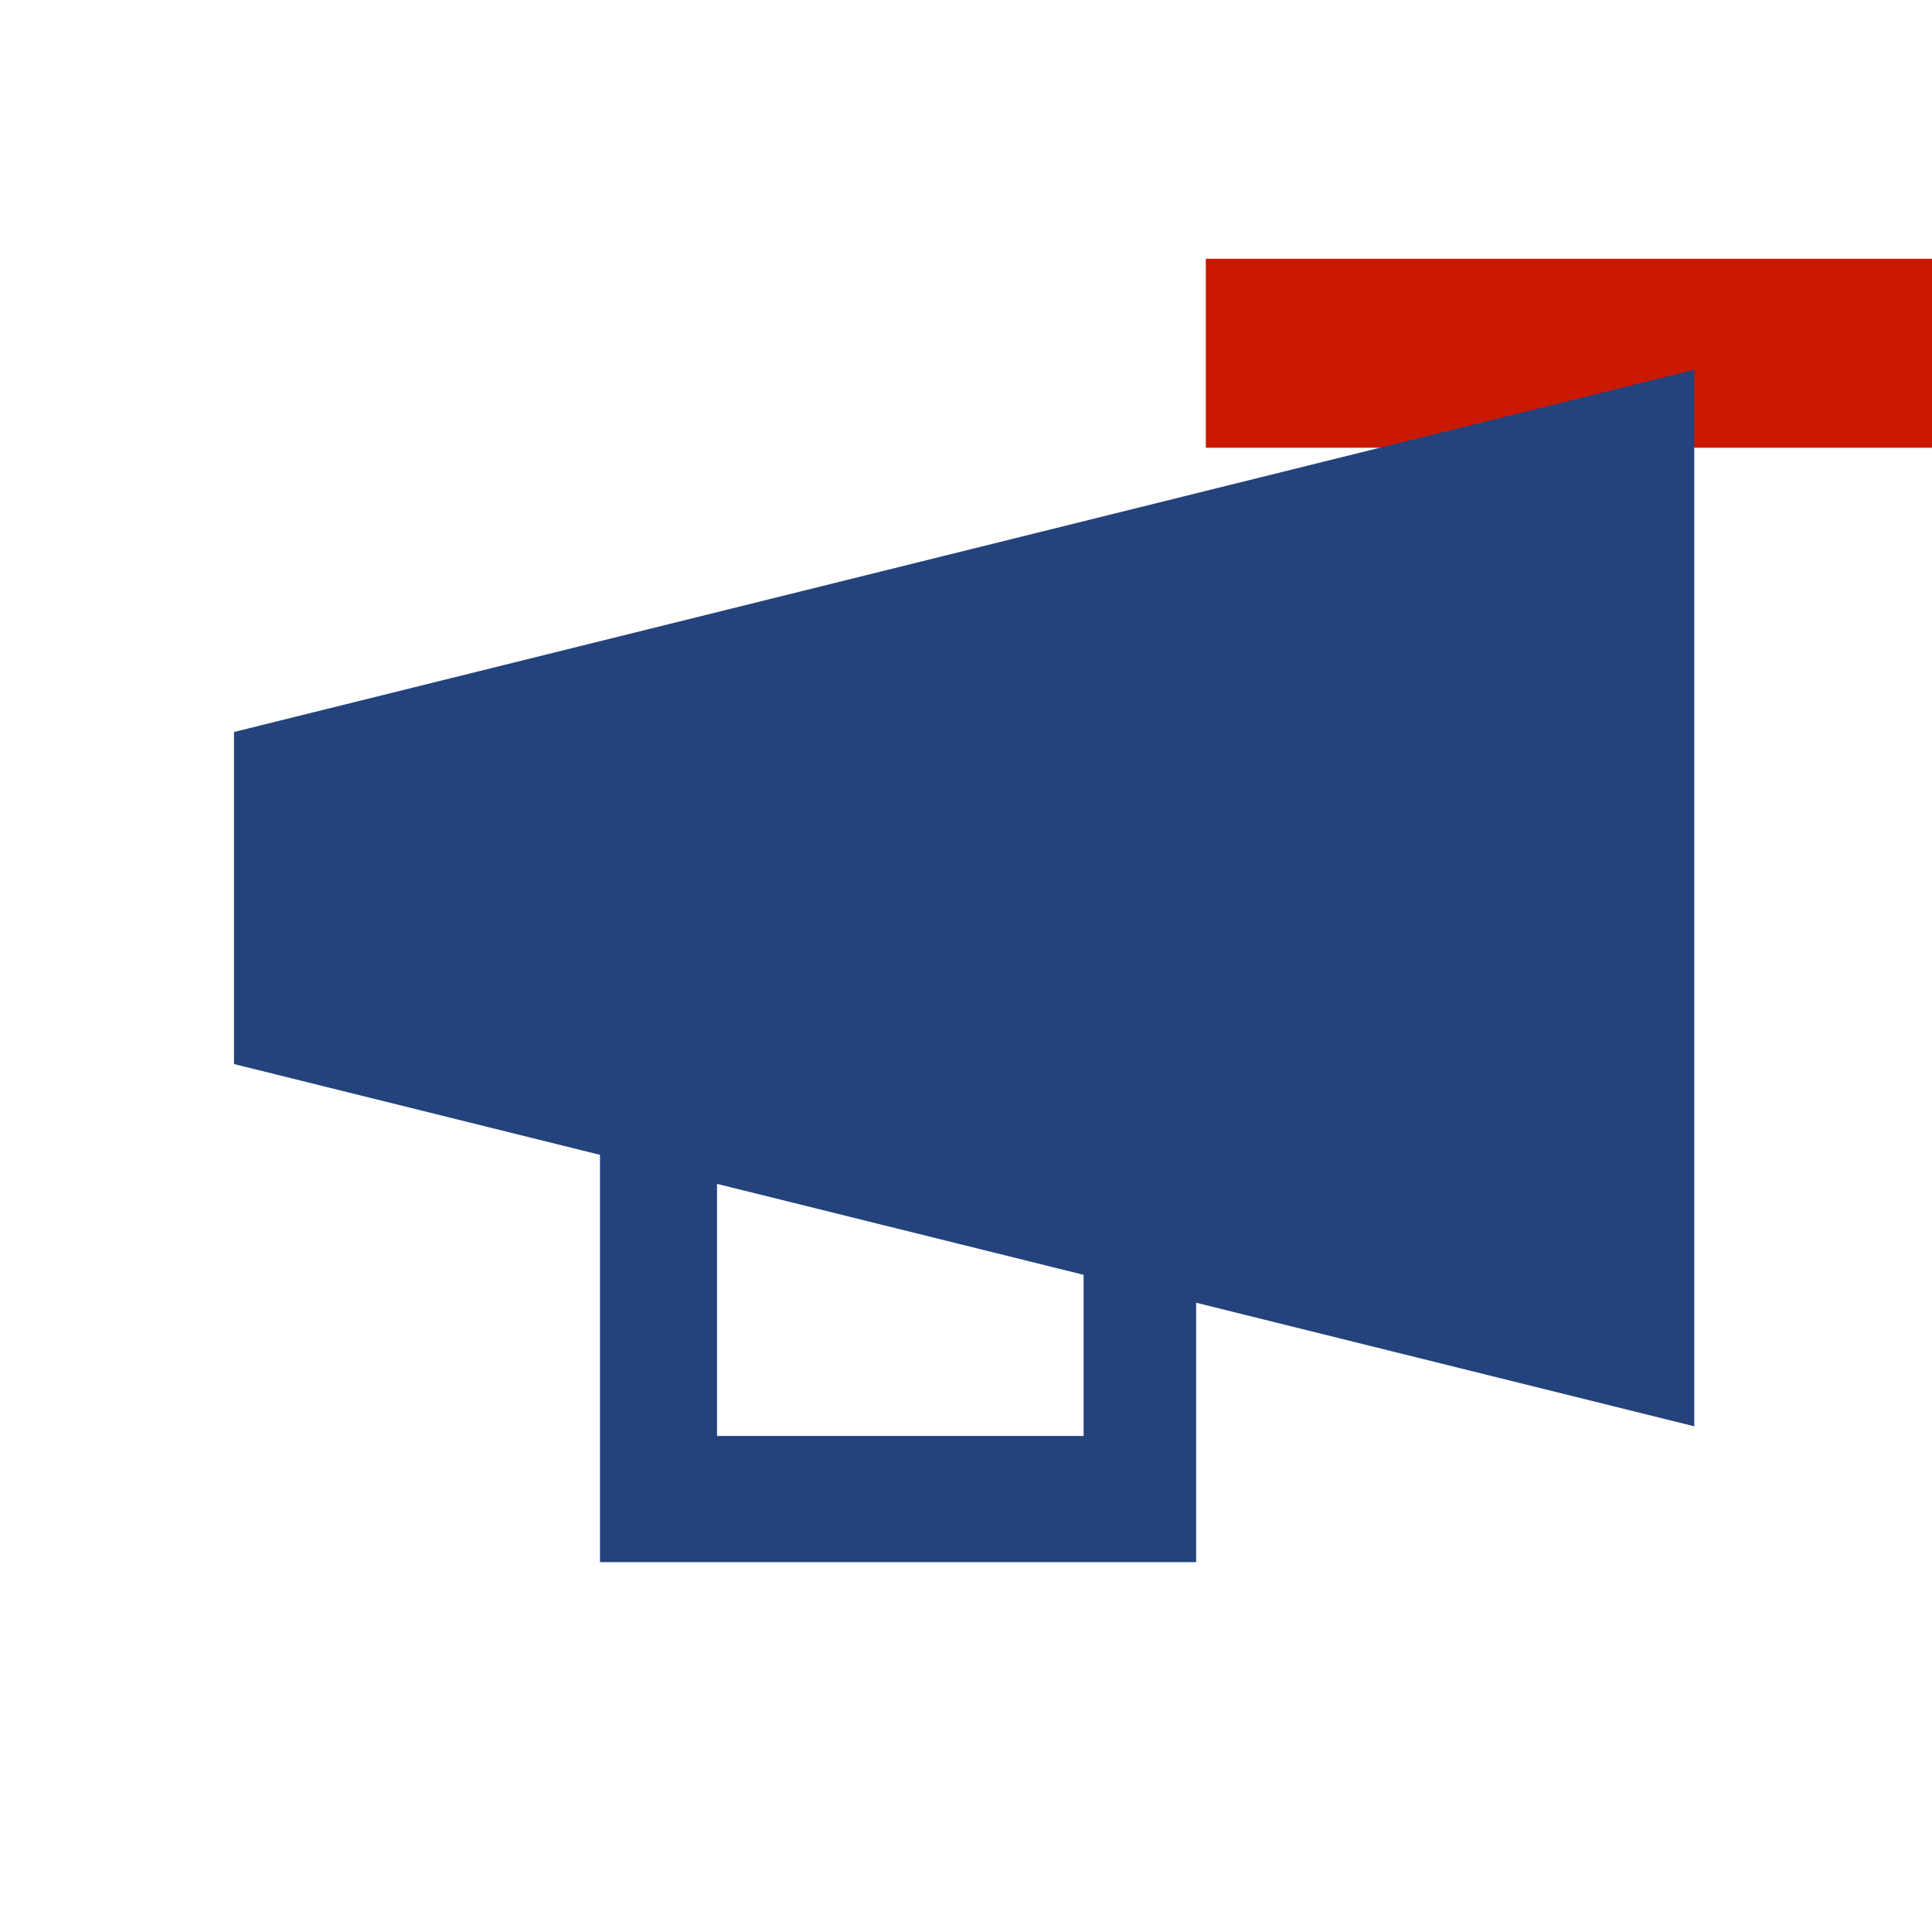 <?xml version="1.0"?><!DOCTYPE svg PUBLIC "-//W3C//DTD SVG 1.1//EN" "http://www.w3.org/Graphics/SVG/1.1/DTD/svg11.dtd"><svg width="16px" height="16px" xmlns="http://www.w3.org/2000/svg" viewBox="0 0 16 16" shape-rendering="geometricPrecision" fill="#24437c"><defs><mask id="remove-path"><rect fill="#fff" width="100%" height="100%"/><rect x="8.986" y="1.143" width="8.014" height="3.565" fill="#000"/></mask></defs><g fill="#cb1800"><rect x="9.986" y="2.143" width="6.014" height="1.565"/></g><g mask="url(#remove-path)"><polygon points="1.938,8.812 14.031,11.812 14.031,3.062 1.938,6.062"/><polygon points="8.974,8 8.974,11.892 5.938,11.892 5.938,8 4.969,8 4.969,12.937 9.906,12.937 9.906,8"/></g></svg>